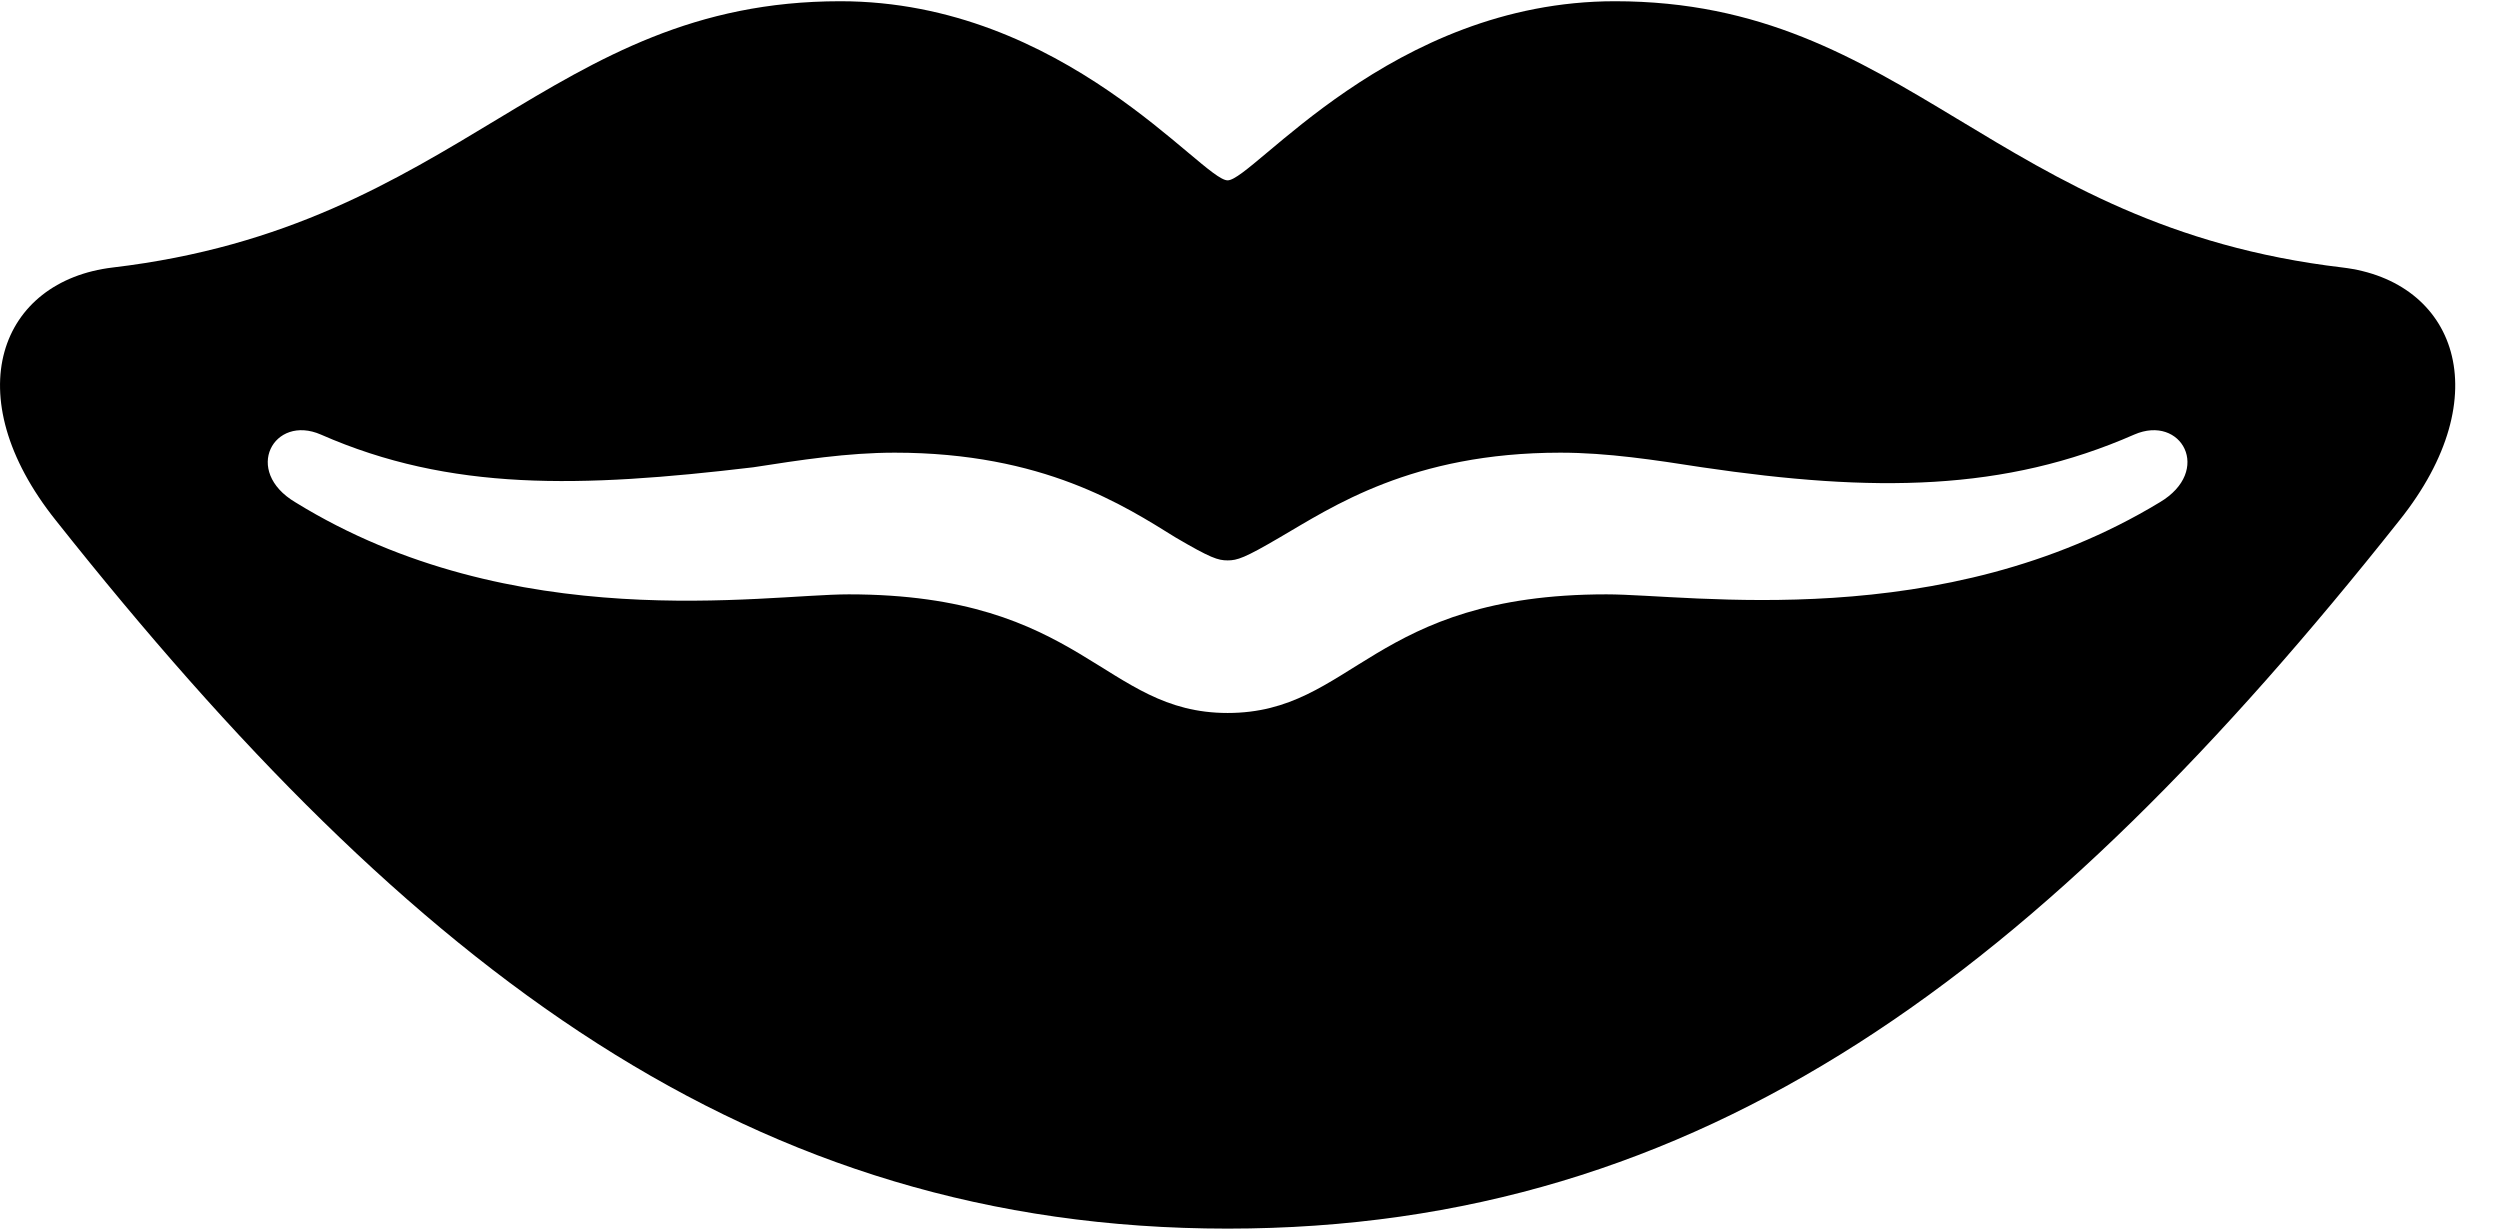 <svg version="1.1" xmlns="http://www.w3.org/2000/svg" xmlns:xlink="http://www.w3.org/1999/xlink" width="20.169" height="9.912" viewBox="0 0 20.169 9.912">
 <g>
  <rect height="9.912" opacity="0" width="20.169" x="0" y="0"/>
  <path d="M0.451 4.199C3.332 7.832 6.066 9.912 9.904 9.912C13.742 9.912 16.476 7.832 19.357 4.199C20.168 3.184 19.806 2.266 18.898 2.158C16.085 1.826 15.382 0.01 13.029 0.01C11.222 0.01 10.109 1.455 9.904 1.455C9.699 1.455 8.586 0.01 6.779 0.01C4.425 0.01 3.722 1.826 0.91 2.158C0.002 2.266-0.36 3.184 0.451 4.199ZM2.384 4.053C1.955 3.799 2.209 3.34 2.589 3.506C3.634 3.965 4.679 3.936 6.076 3.77C6.457 3.711 6.837 3.652 7.218 3.652C8.419 3.652 9.074 4.082 9.484 4.336C9.767 4.502 9.826 4.521 9.904 4.521C9.982 4.521 10.041 4.502 10.324 4.336C10.744 4.092 11.388 3.652 12.589 3.652C12.97 3.652 13.351 3.711 13.732 3.77C15.119 3.975 16.173 3.965 17.218 3.506C17.599 3.34 17.853 3.799 17.423 4.053C15.666 5.117 13.644 4.795 12.96 4.795C11.066 4.795 10.919 5.752 9.904 5.752C8.898 5.752 8.742 4.795 6.847 4.795C6.164 4.795 4.142 5.137 2.384 4.053Z" fill="currentColor"/>
 </g>
</svg>
